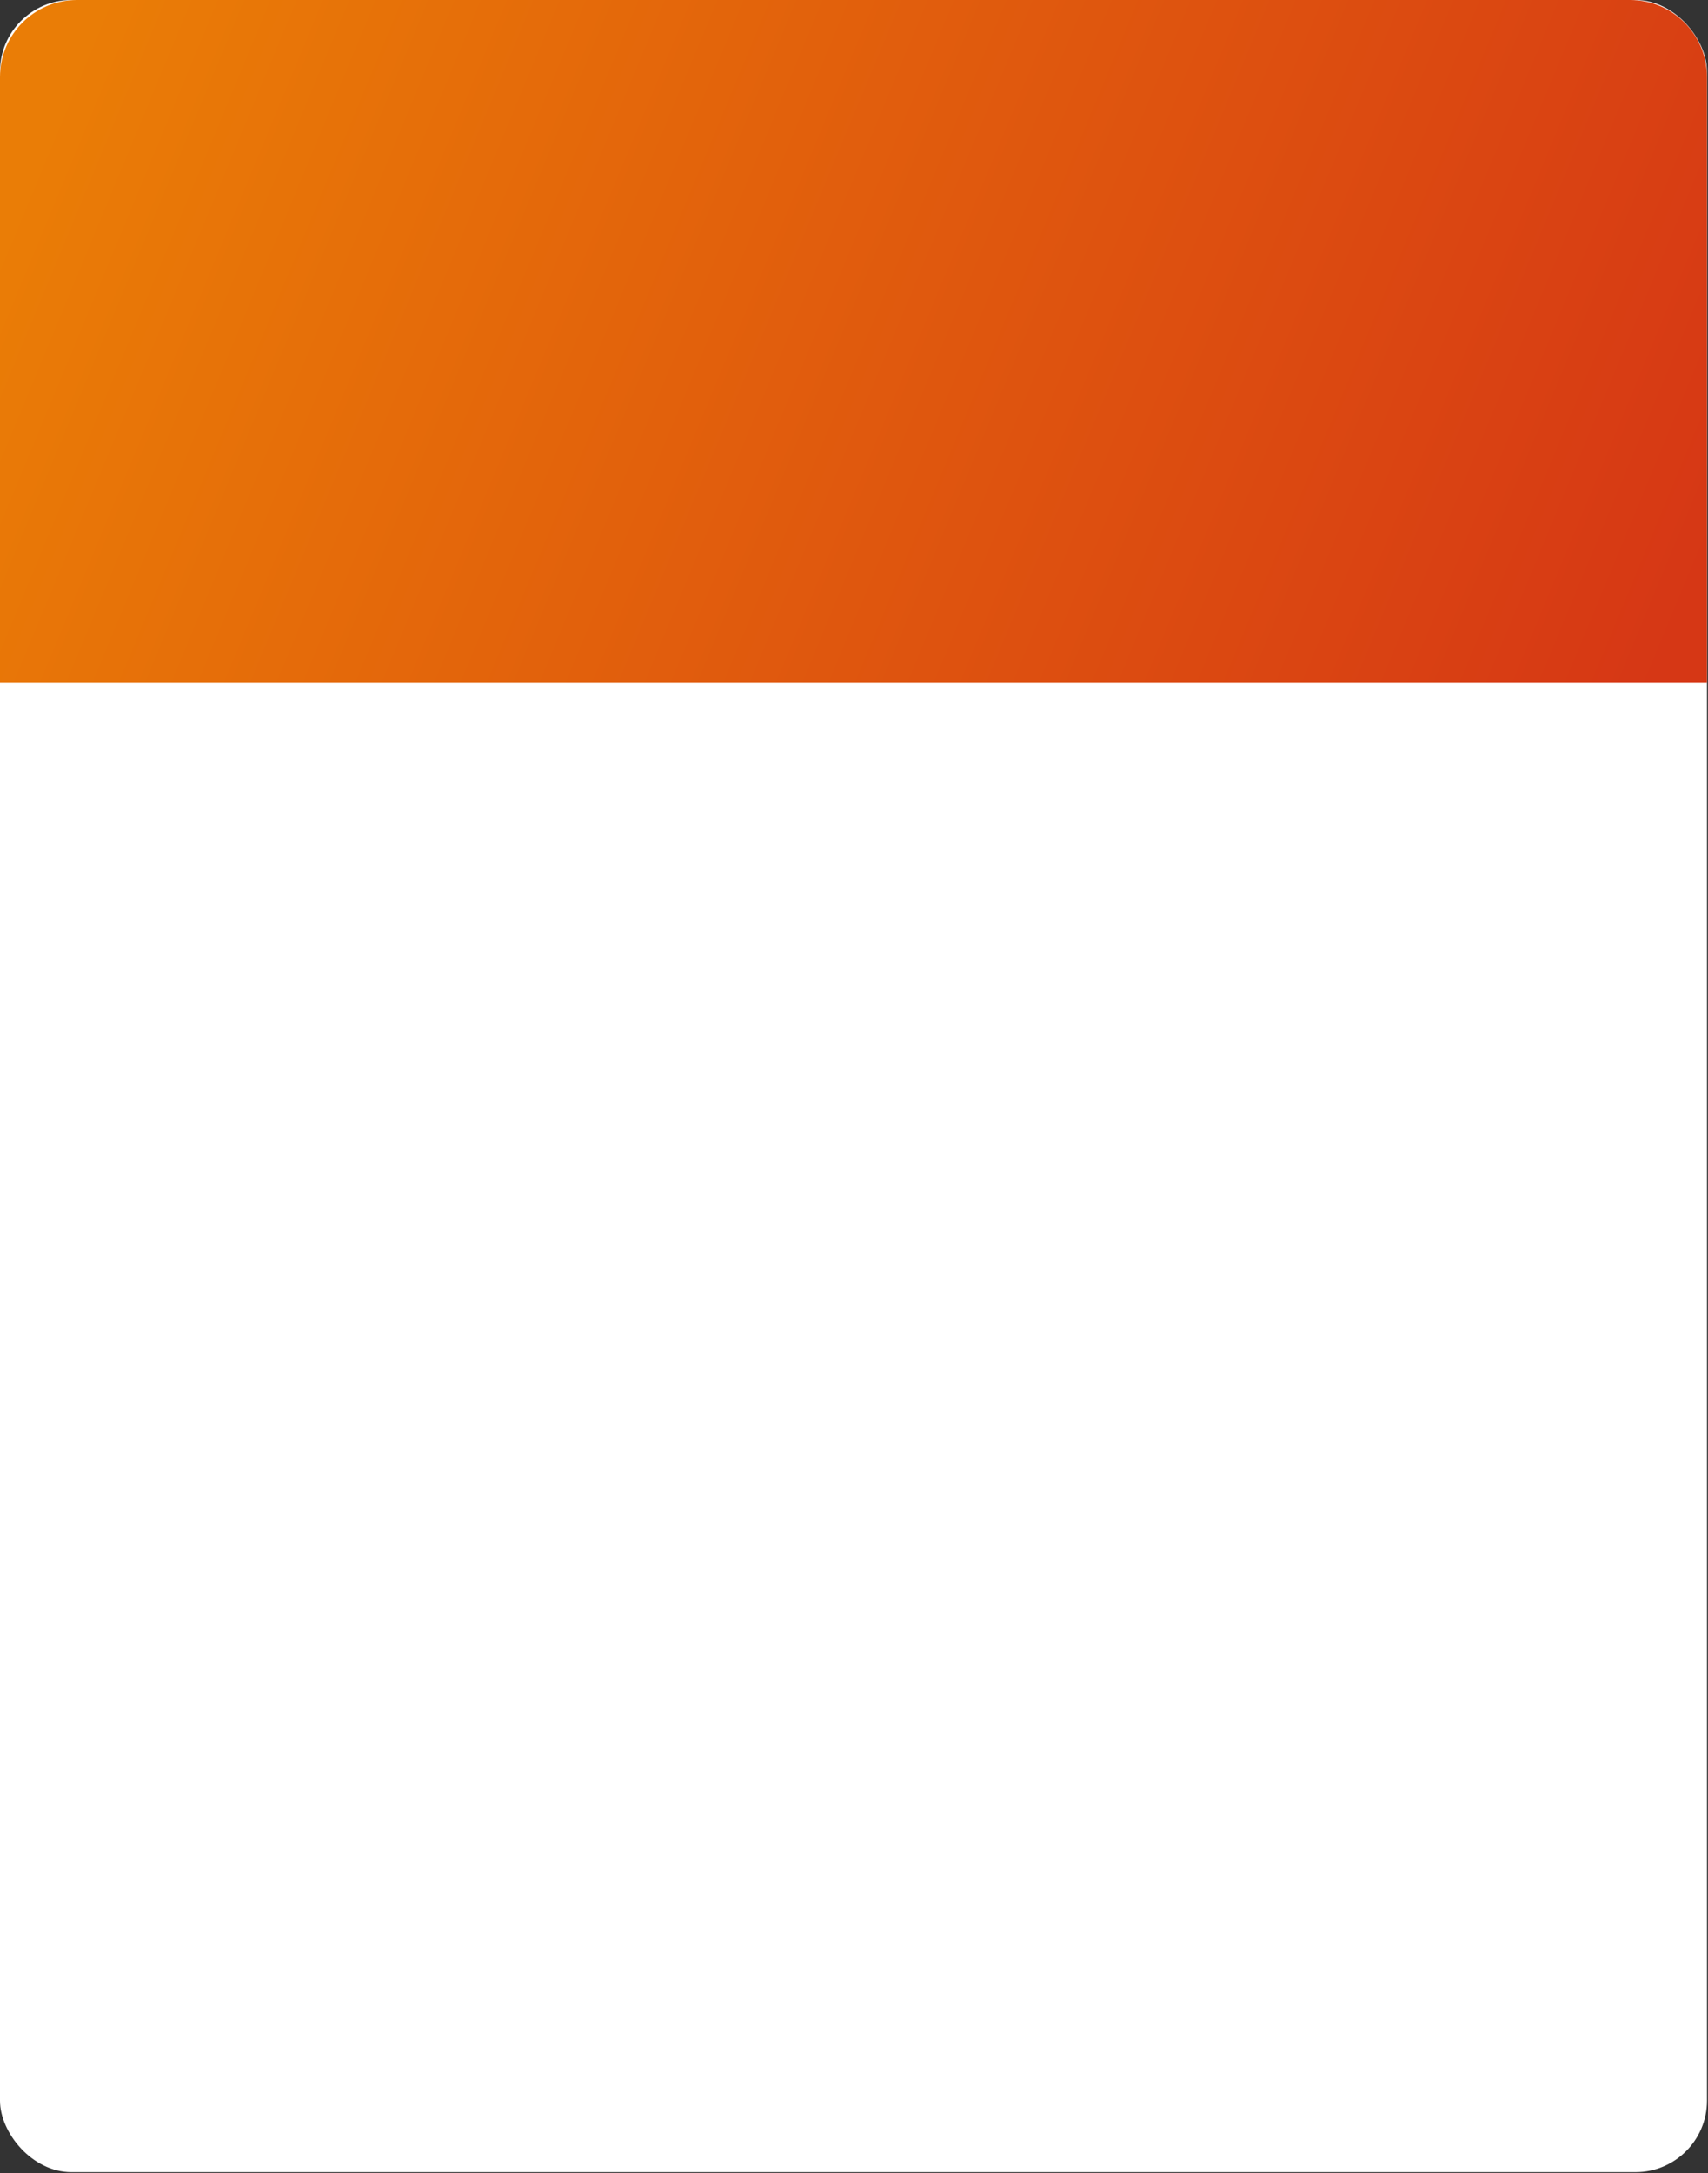 <svg width="577" height="734" viewBox="0 0 577 734" fill="none" xmlns="http://www.w3.org/2000/svg">
<rect x="0" y="0" width="577" height="734" fill="#333333" stroke="none"/>
<rect width="576.66" height="733.656" rx="24.153" fill="white"/>
<path d="M0 25.99C0 11.636 11.636 0 25.99 0H550.67C565.024 0 576.66 11.636 576.66 25.99V230.664H0V25.99Z" fill="url(#paint0_linear_495_9)"/>
<defs>
<linearGradient id="paint0_linear_495_9" x1="29.239" y1="10.559" x2="559.604" y2="230.664" gradientUnits="userSpaceOnUse">
<stop stop-color="#EA7D06"/>
<stop offset="1" stop-color="#D63715"/>
</linearGradient>
</defs>
</svg>
